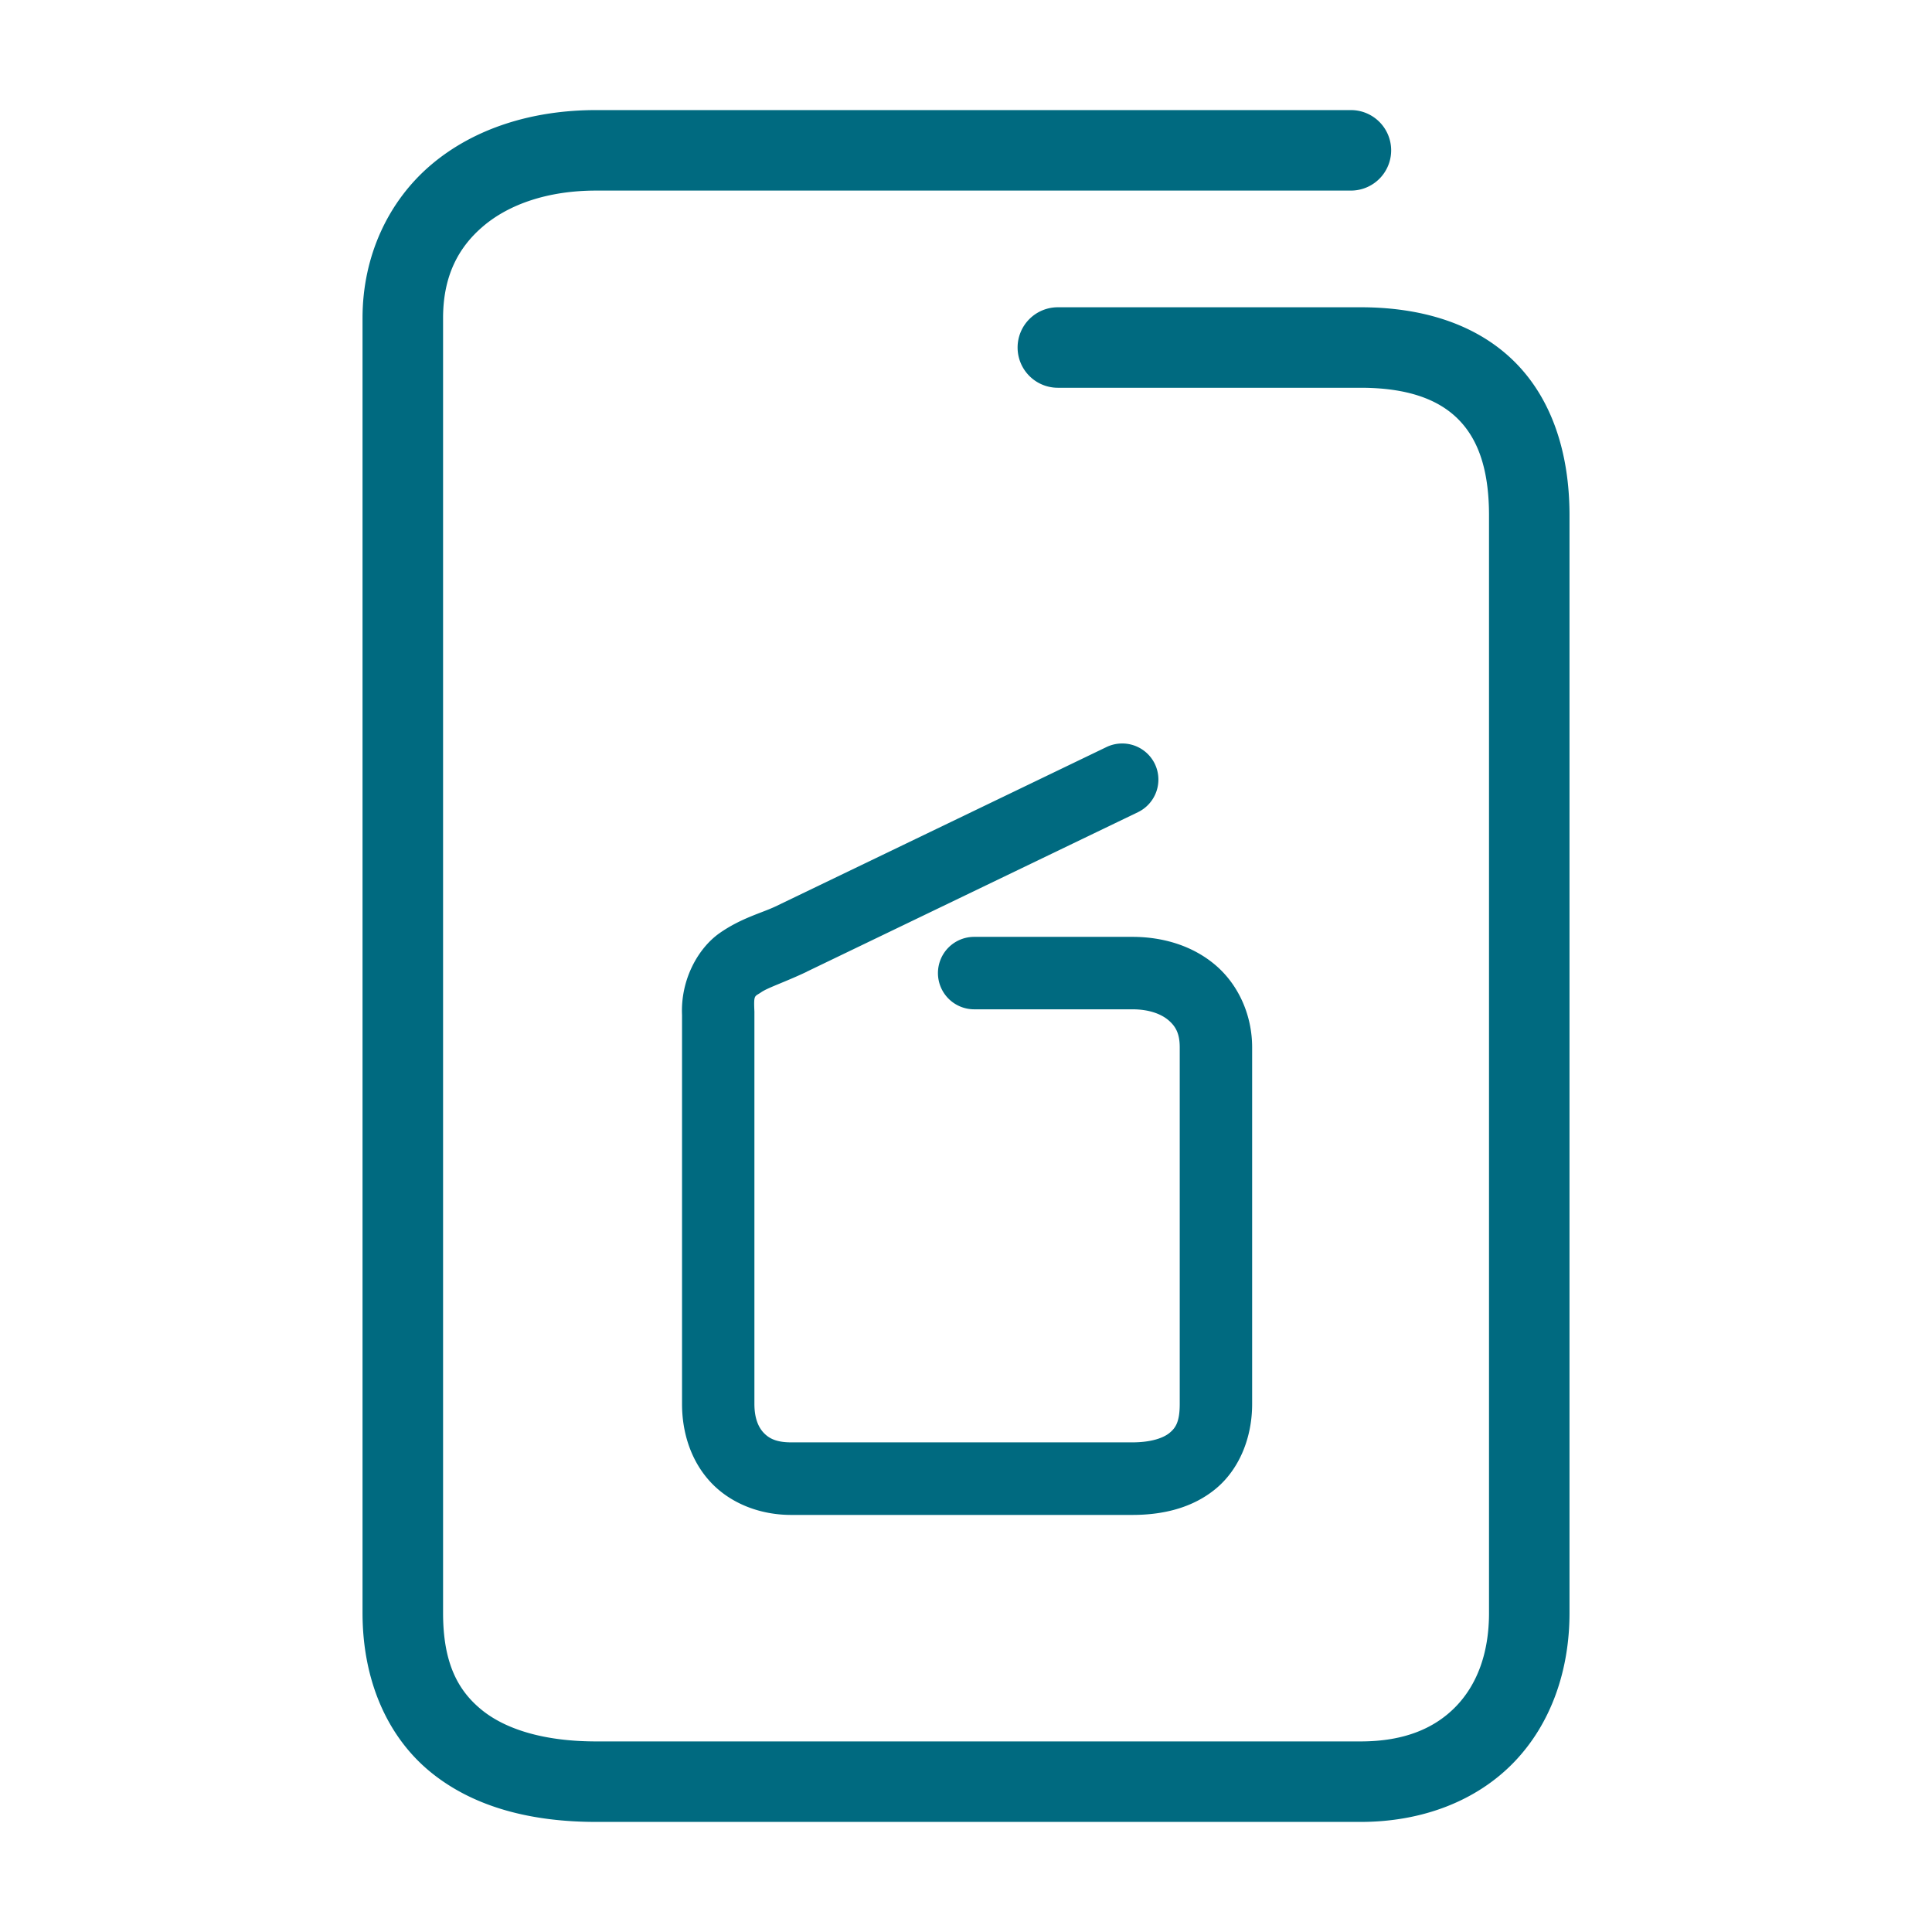 <svg xmlns="http://www.w3.org/2000/svg" width="48" height="48">
	<path d="m 14.81,2.735 c -1.586,0 -3.028,0.453 -4.094,1.355 -1.066,0.903 -1.709,2.267 -1.709,3.814 V 40.073 c 0,1.681 0.62,3.088 1.707,3.967 1.087,0.879 2.525,1.225 4.096,1.225 h 18.994 c 1.547,0 2.893,-0.532 3.811,-1.484 0.918,-0.952 1.379,-2.276 1.379,-3.707 V 12.804 c 0,-1.577 -0.453,-2.929 -1.398,-3.848 -0.946,-0.919 -2.285,-1.322 -3.791,-1.322 h -7.523 a 1,1 0 0 0 -1,1 1,1 0 0 0 1,1 h 7.523 c 1.162,0 1.917,0.288 2.398,0.756 0.482,0.468 0.791,1.2 0.791,2.414 v 27.27 c 0,1.013 -0.306,1.786 -0.818,2.318 -0.513,0.532 -1.262,0.873 -2.371,0.873 h -18.994 c -1.271,0 -2.235,-0.291 -2.838,-0.779 -0.603,-0.488 -0.965,-1.179 -0.965,-2.412 V 7.905 c 0,-1.027 0.364,-1.748 1,-2.287 0.636,-0.539 1.598,-0.883 2.803,-0.883 h 18.752 a 1,1 0 0 0 1,-1 1,1 0 0 0 -1,-1 z M 27.854,18.472 a 0.9,0.9 0 0 0 -0.363,0.088 l -8.225,3.961 c -0.355,0.167 -0.853,0.289 -1.385,0.66 -0.534,0.373 -0.974,1.152 -0.936,2.035 v 9.666 c 0,0.725 0.23,1.432 0.719,1.951 0.489,0.519 1.216,0.805 1.992,0.805 h 8.477 c 0.753,0 1.49,-0.169 2.072,-0.65 0.582,-0.482 0.904,-1.263 0.904,-2.105 V 26.022 c 0,-0.799 -0.336,-1.546 -0.896,-2.031 -0.561,-0.485 -1.301,-0.715 -2.08,-0.715 h -3.93 a 0.9,0.9 0 0 0 -0.9,0.9 0.9,0.9 0 0 0 0.9,0.9 h 3.93 c 0.428,0 0.726,0.123 0.902,0.275 0.176,0.153 0.275,0.329 0.275,0.67 v 8.859 c 0,0.448 -0.103,0.595 -0.252,0.719 -0.149,0.123 -0.449,0.236 -0.926,0.236 h -8.477 c -0.373,0 -0.552,-0.101 -0.682,-0.238 -0.13,-0.138 -0.23,-0.36 -0.23,-0.717 v -9.705 a 0.9,0.9 0 0 0 0,-0.039 c -0.019,-0.437 0.002,-0.368 0.166,-0.482 0.164,-0.115 0.598,-0.256 1.133,-0.51 a 0.9,0.9 0 0 0 0.004,-0.004 l 8.225,-3.961 A 0.9,0.9 0 0 0 28.692,18.98 0.9,0.9 0 0 0 27.854,18.472 Z" fill="#006A80"/>
</svg>
